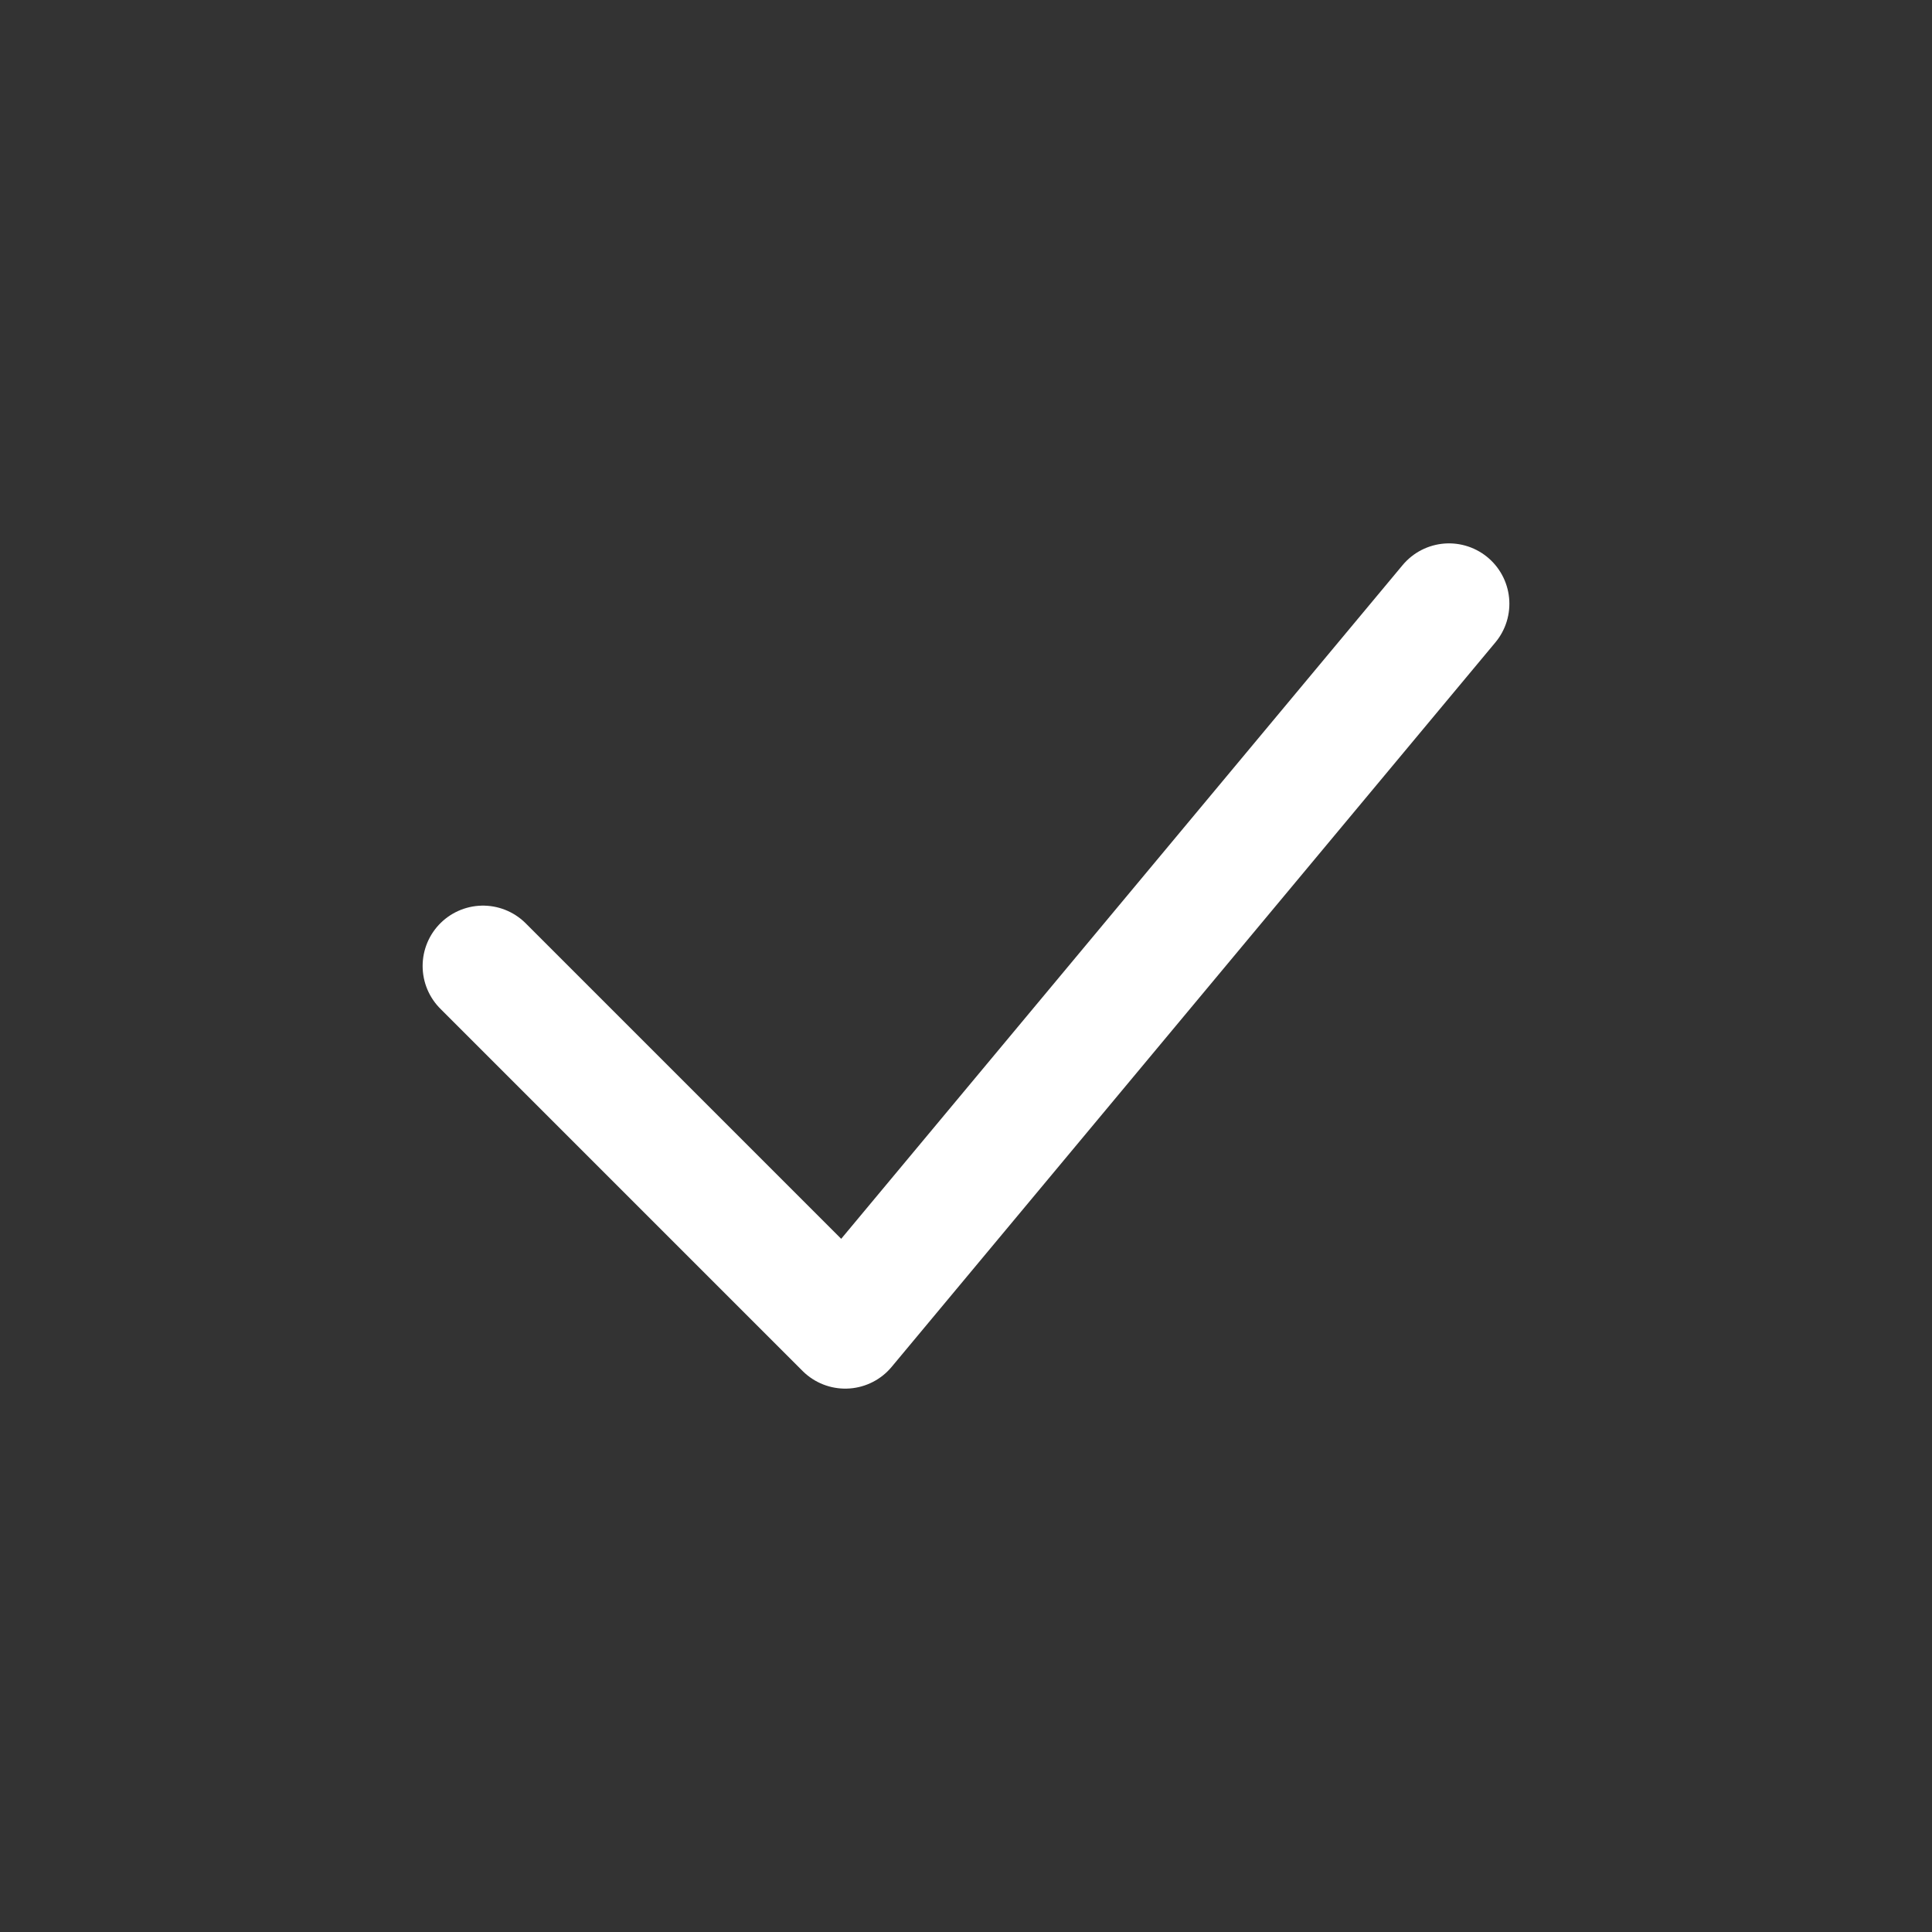 <svg width="100" height="100" viewBox="0 0 64 64" xmlns="http://www.w3.org/2000/svg"  fill="none">
  <rect x="0" y="0" width="64" height="64" fill="#333333" stroke="none"/>
  <path d="M16 32L28 44L48 20" stroke="white" stroke-width="4" stroke-linecap="round" stroke-linejoin="round"/>
</svg>
